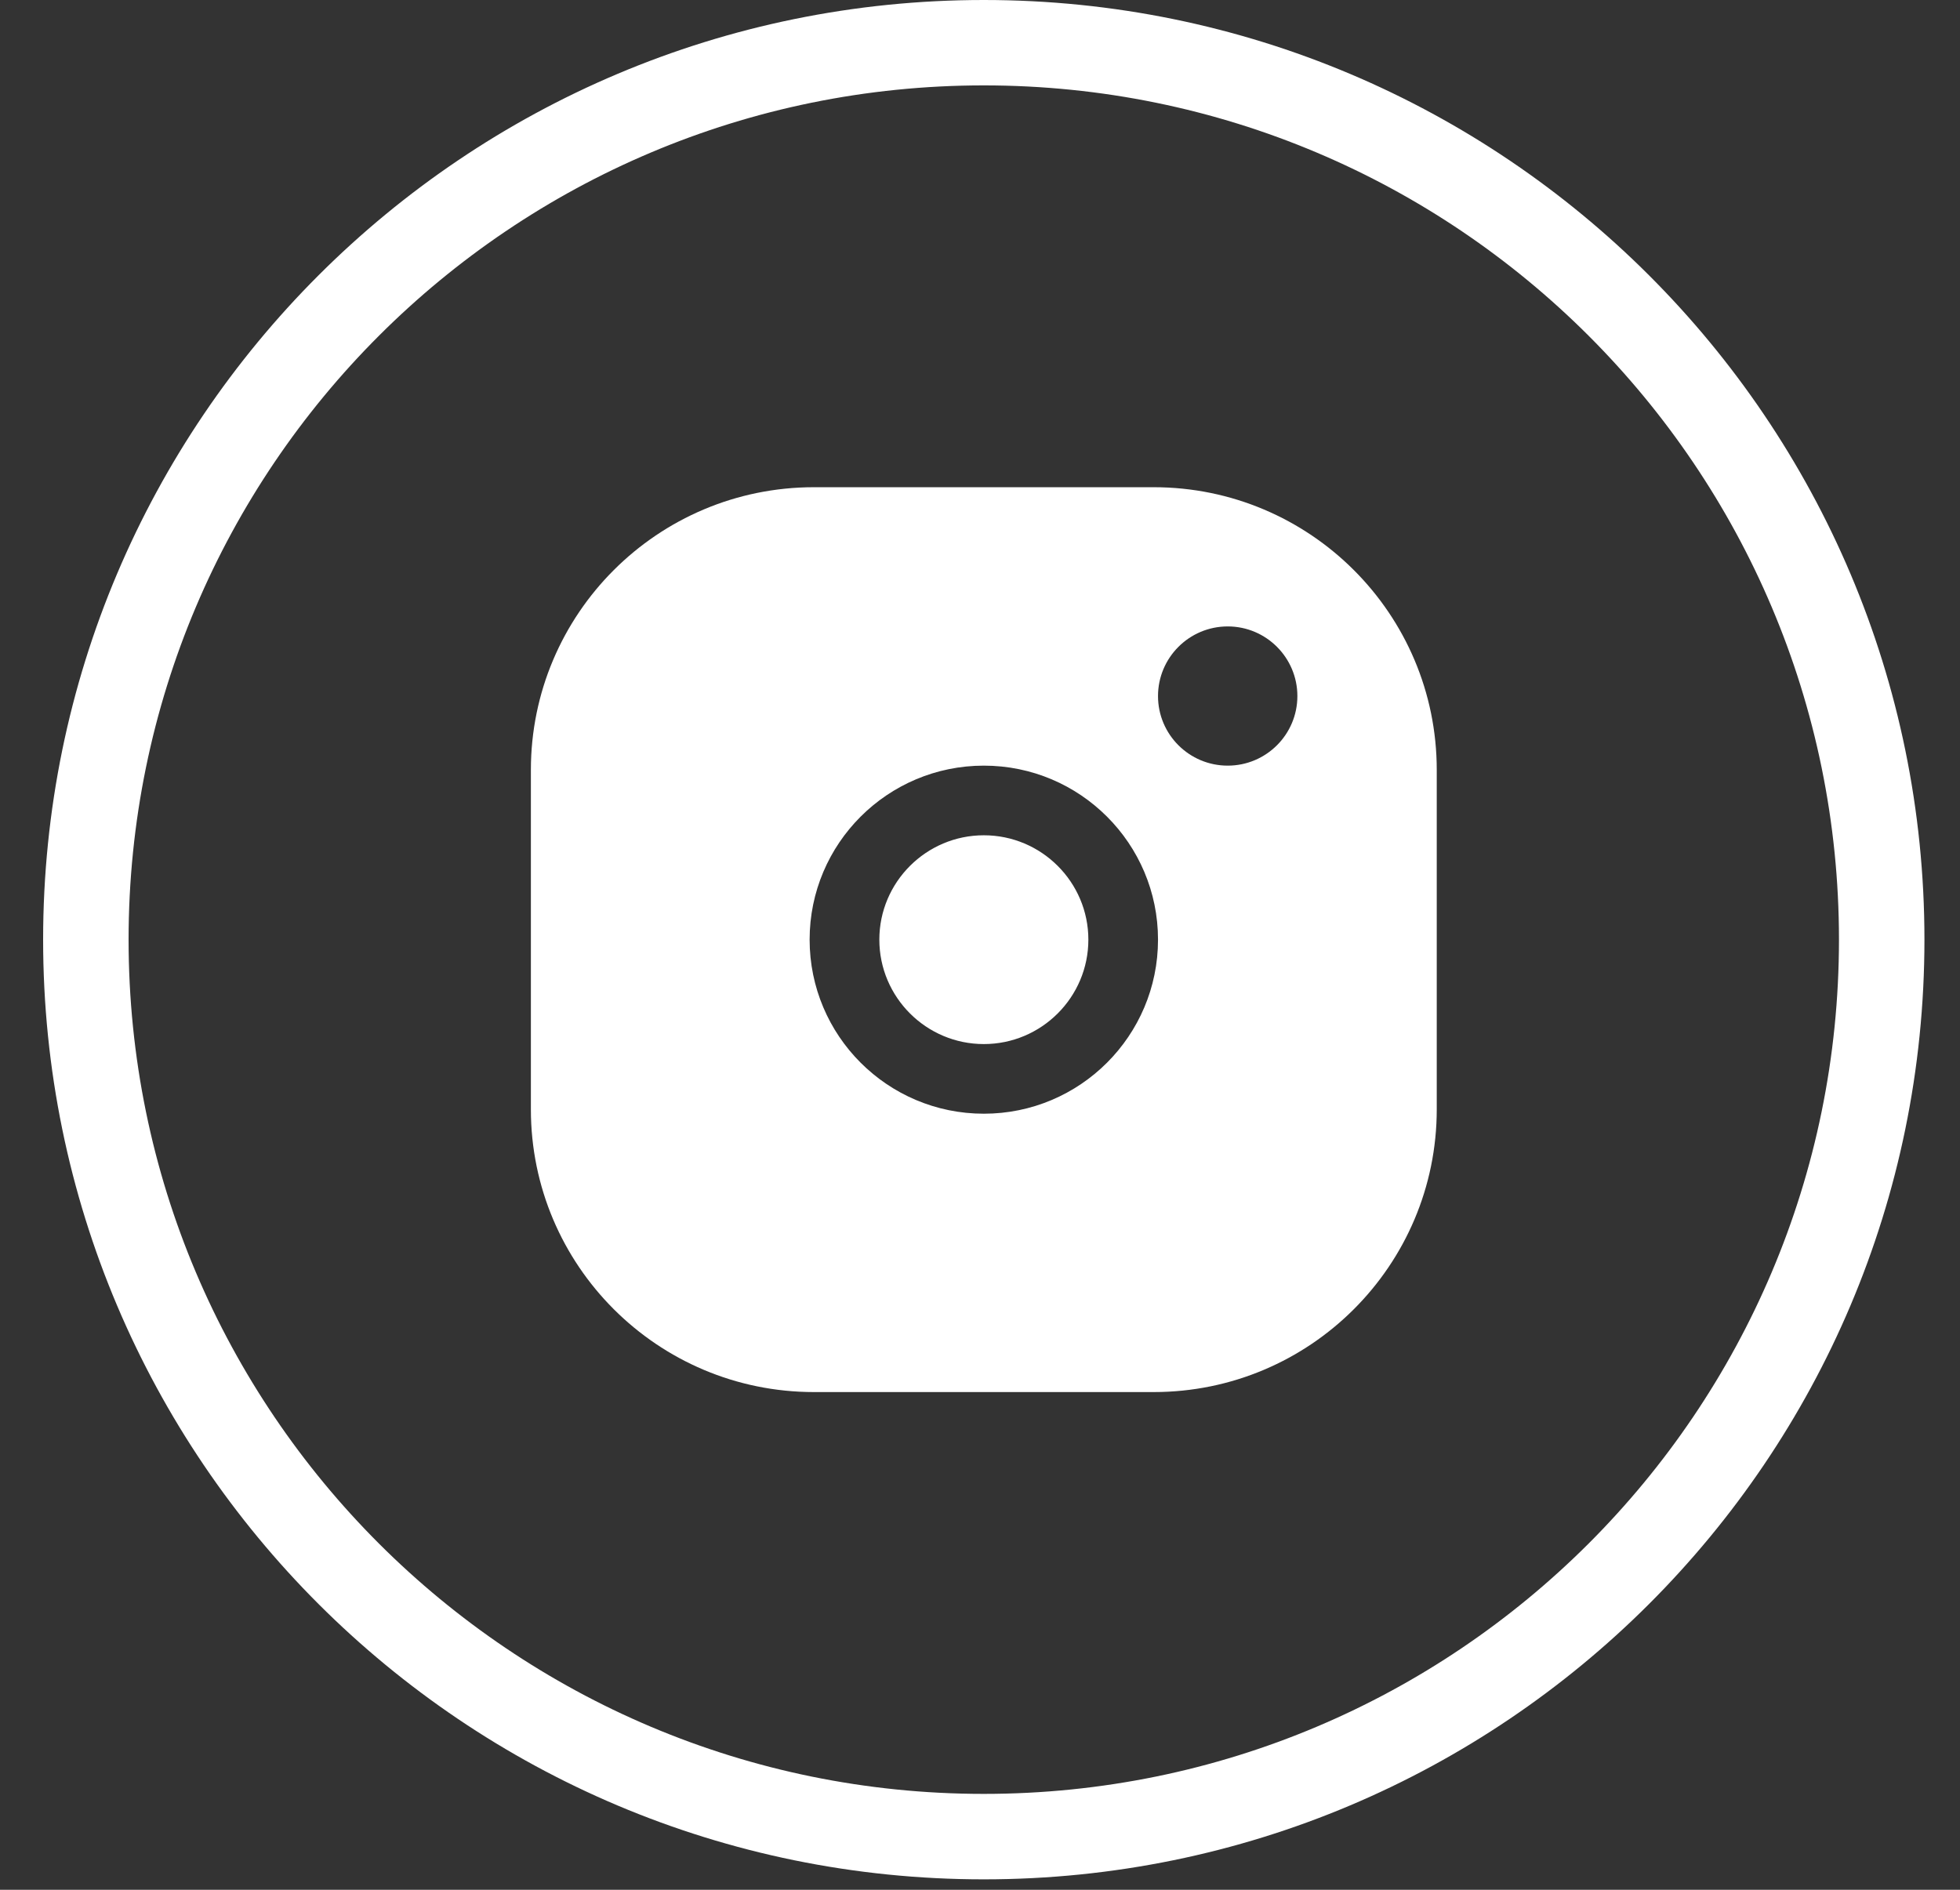 <svg width="28" height="27" viewBox="0 0 28 27" fill="none" xmlns="http://www.w3.org/2000/svg">
<rect x="0" y="0" width="28" height="27" fill="#333333" stroke="none"/>
<path d="M27.492 13.425C27.492 6.011 21.476 0 14.054 0C6.632 0 0.616 6.011 0.616 13.425C0.616 20.84 6.632 26.851 14.054 26.851C21.476 26.851 27.492 20.84 27.492 13.425ZM1.837 13.425C1.837 6.685 7.307 1.22 14.054 1.22C20.801 1.22 26.271 6.685 26.271 13.425C26.271 20.166 20.801 25.63 14.054 25.63C7.307 25.63 1.837 20.166 1.837 13.425Z" fill="white"/>
<path d="M16.481 6.961C18.714 6.961 20.525 8.771 20.525 11.001V15.849C20.525 18.08 18.714 19.889 16.481 19.889H11.628C9.395 19.889 7.584 18.08 7.584 15.849V11.001C7.584 8.771 9.395 6.961 11.628 6.961H16.481ZM14.055 10.939C12.68 10.939 11.566 12.053 11.566 13.425C11.566 14.798 12.68 15.912 14.055 15.912C15.429 15.912 16.543 14.798 16.543 13.425C16.543 12.053 15.429 10.939 14.055 10.939ZM14.055 14.917C13.232 14.917 12.562 14.248 12.562 13.425C12.562 12.603 13.232 11.934 14.055 11.934C14.878 11.934 15.548 12.603 15.548 13.425C15.548 14.248 14.878 14.917 14.055 14.917ZM17.539 10.939C18.088 10.939 18.534 10.494 18.534 9.945C18.534 9.396 18.088 8.95 17.539 8.95C16.989 8.95 16.543 9.396 16.543 9.945C16.543 10.494 16.989 10.939 17.539 10.939Z" fill="white"/>
</svg>
